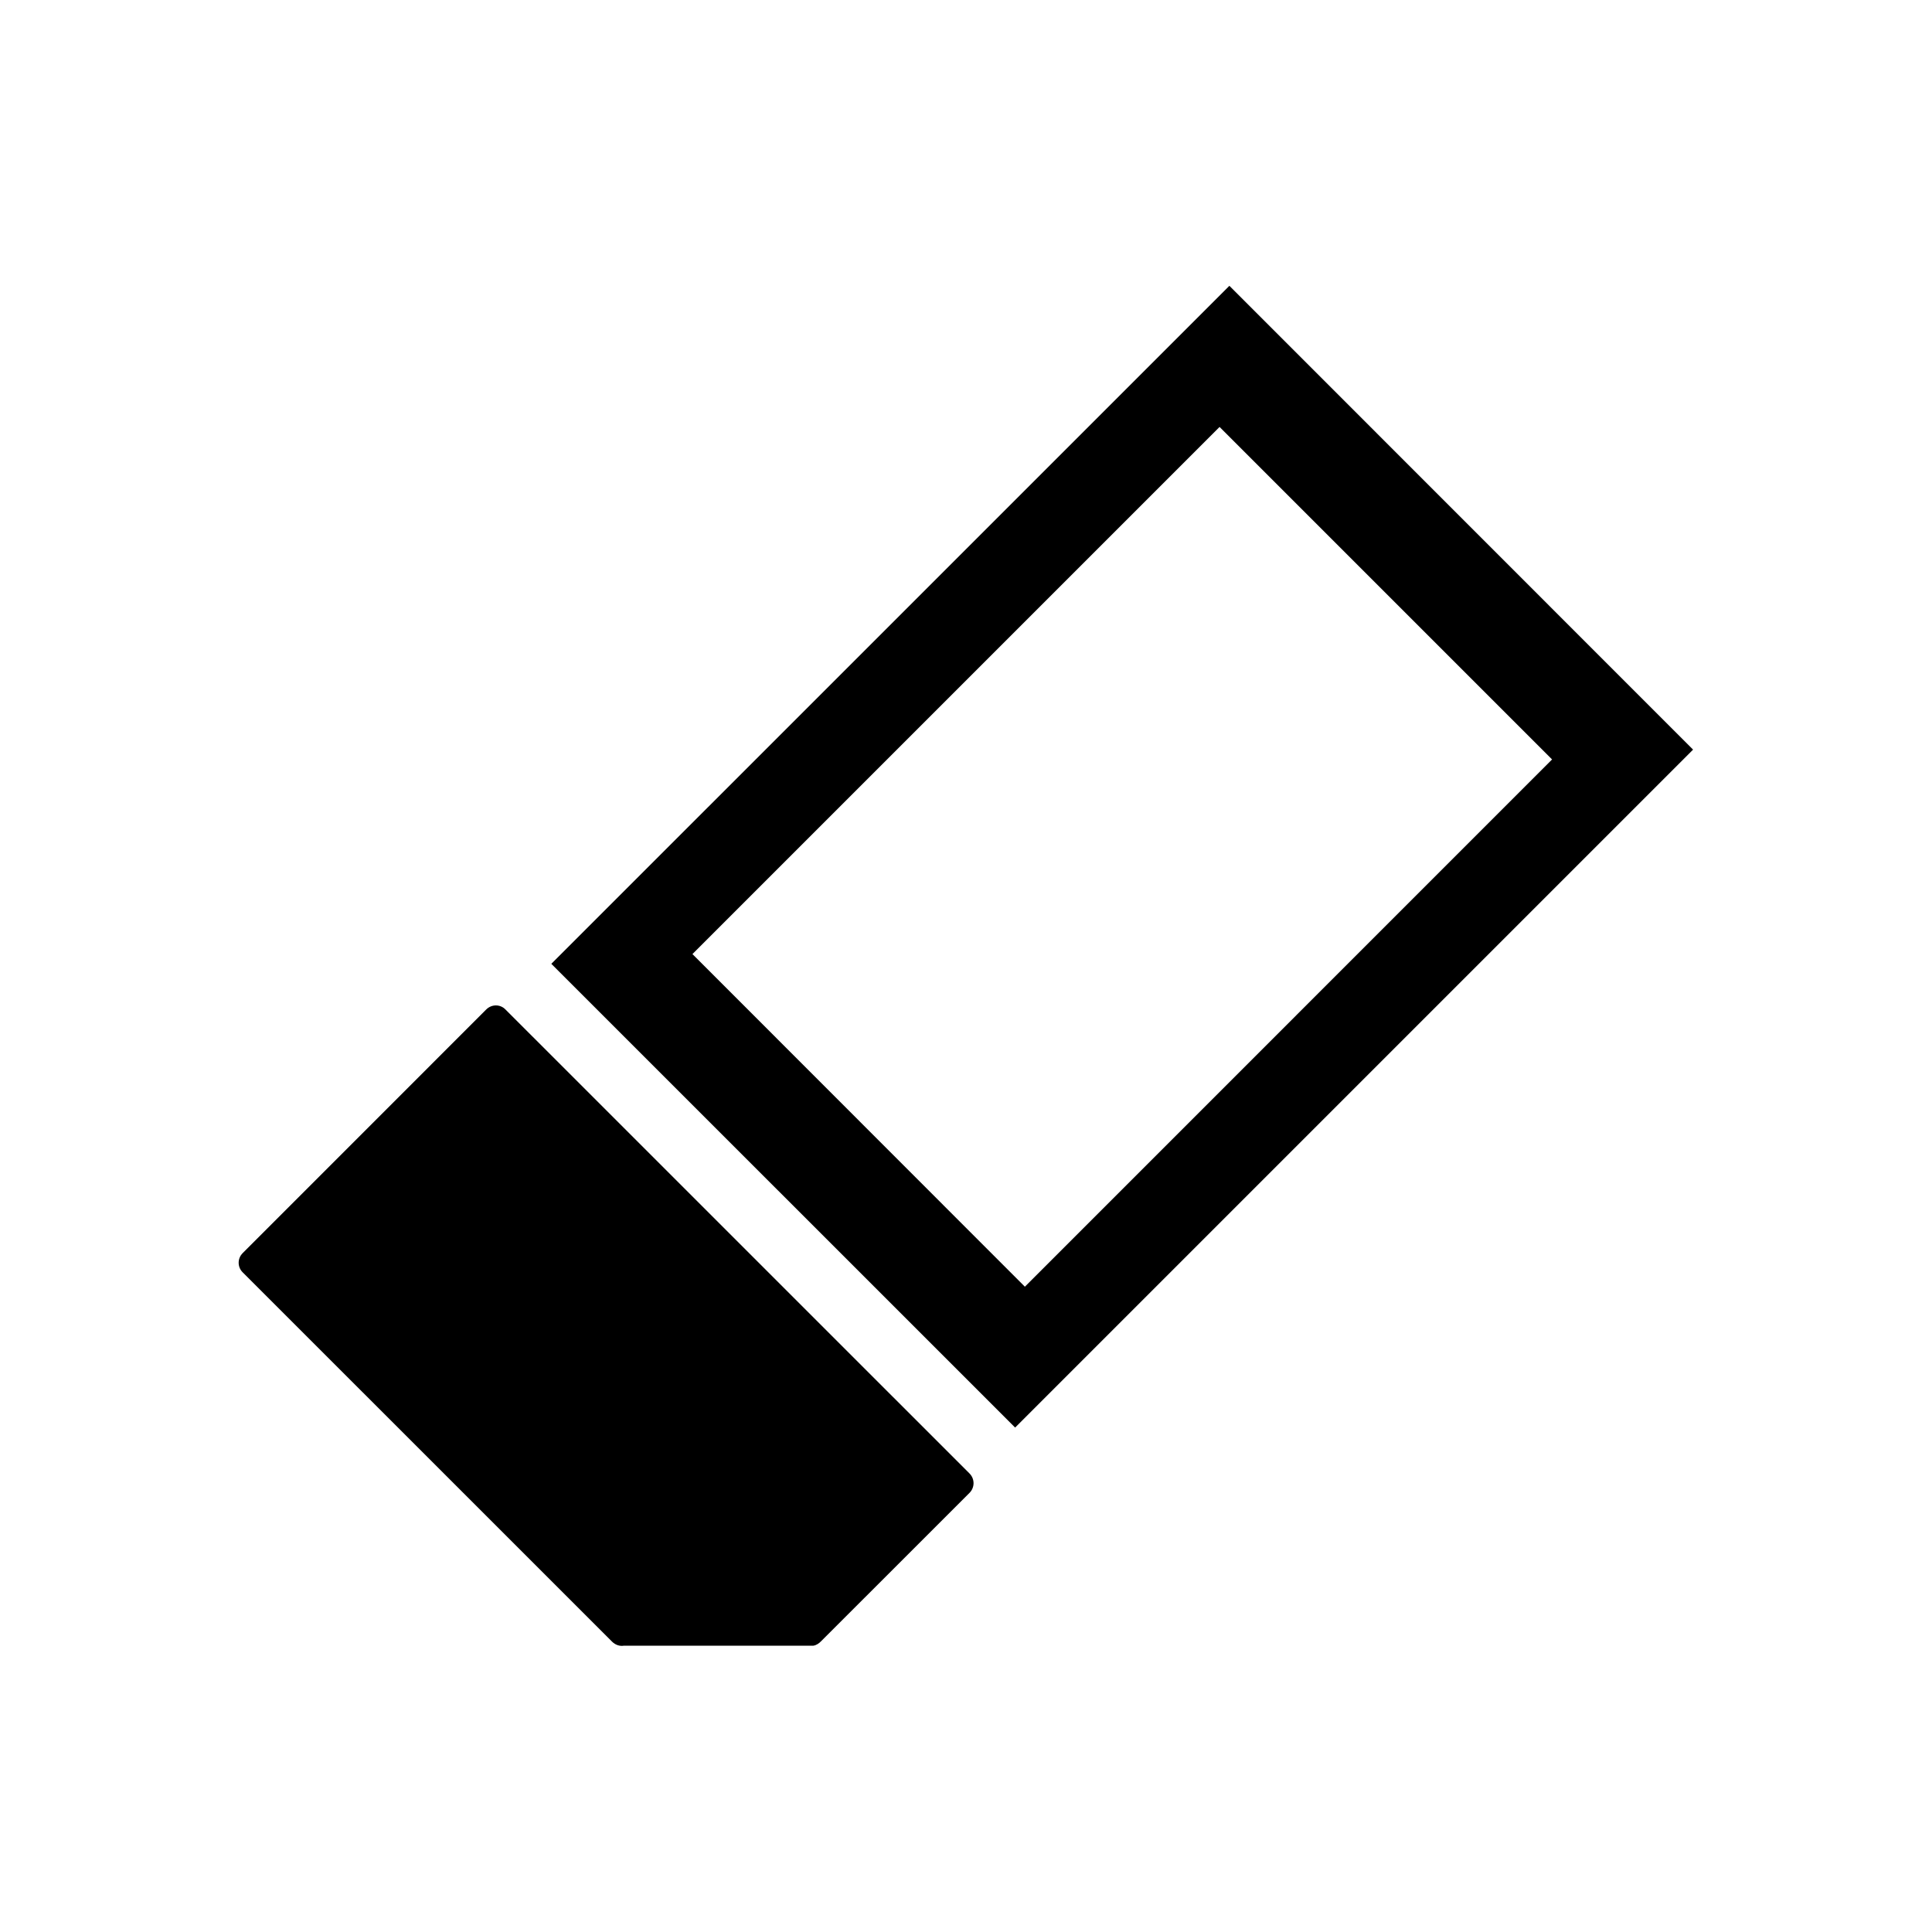 <?xml version="1.0" encoding="utf-8"?>
<!-- Generator: Adobe Illustrator 16.0.4, SVG Export Plug-In . SVG Version: 6.00 Build 0)  -->
<!DOCTYPE svg PUBLIC "-//W3C//DTD SVG 1.1//EN" "http://www.w3.org/Graphics/SVG/1.1/DTD/svg11.dtd">
<svg version="1.1" id="Layer_1" xmlns="http://www.w3.org/2000/svg" xmlns:xlink="http://www.w3.org/1999/xlink" x="0px" y="0px"
	 width="28.35px" height="28.35px" viewBox="0 0 28.35 28.35" enable-background="new 0 0 28.35 28.35" xml:space="preserve">
<g>
	<path d="M8.09,14.143l6.806,6.805L24.844,11L18.04,4.194L8.09,14.143z M15.039,18.881L10.161,14l7.735-7.735l4.879,4.879
		L15.039,18.881z"/>
	<path d="M3.562,18.671l5.422,5.421c0.045,0.044,0.108,0.067,0.169,0.057h2.78c0.045-0.006,0.086-0.034,0.118-0.068l2.174-2.173
		c0.081-0.08,0.081-0.208,0-0.288l-6.806-6.805c-0.077-0.082-0.206-0.082-0.286,0l-3.57,3.571
		C3.482,18.465,3.482,18.593,3.562,18.671z"/>
</g>
</svg>
